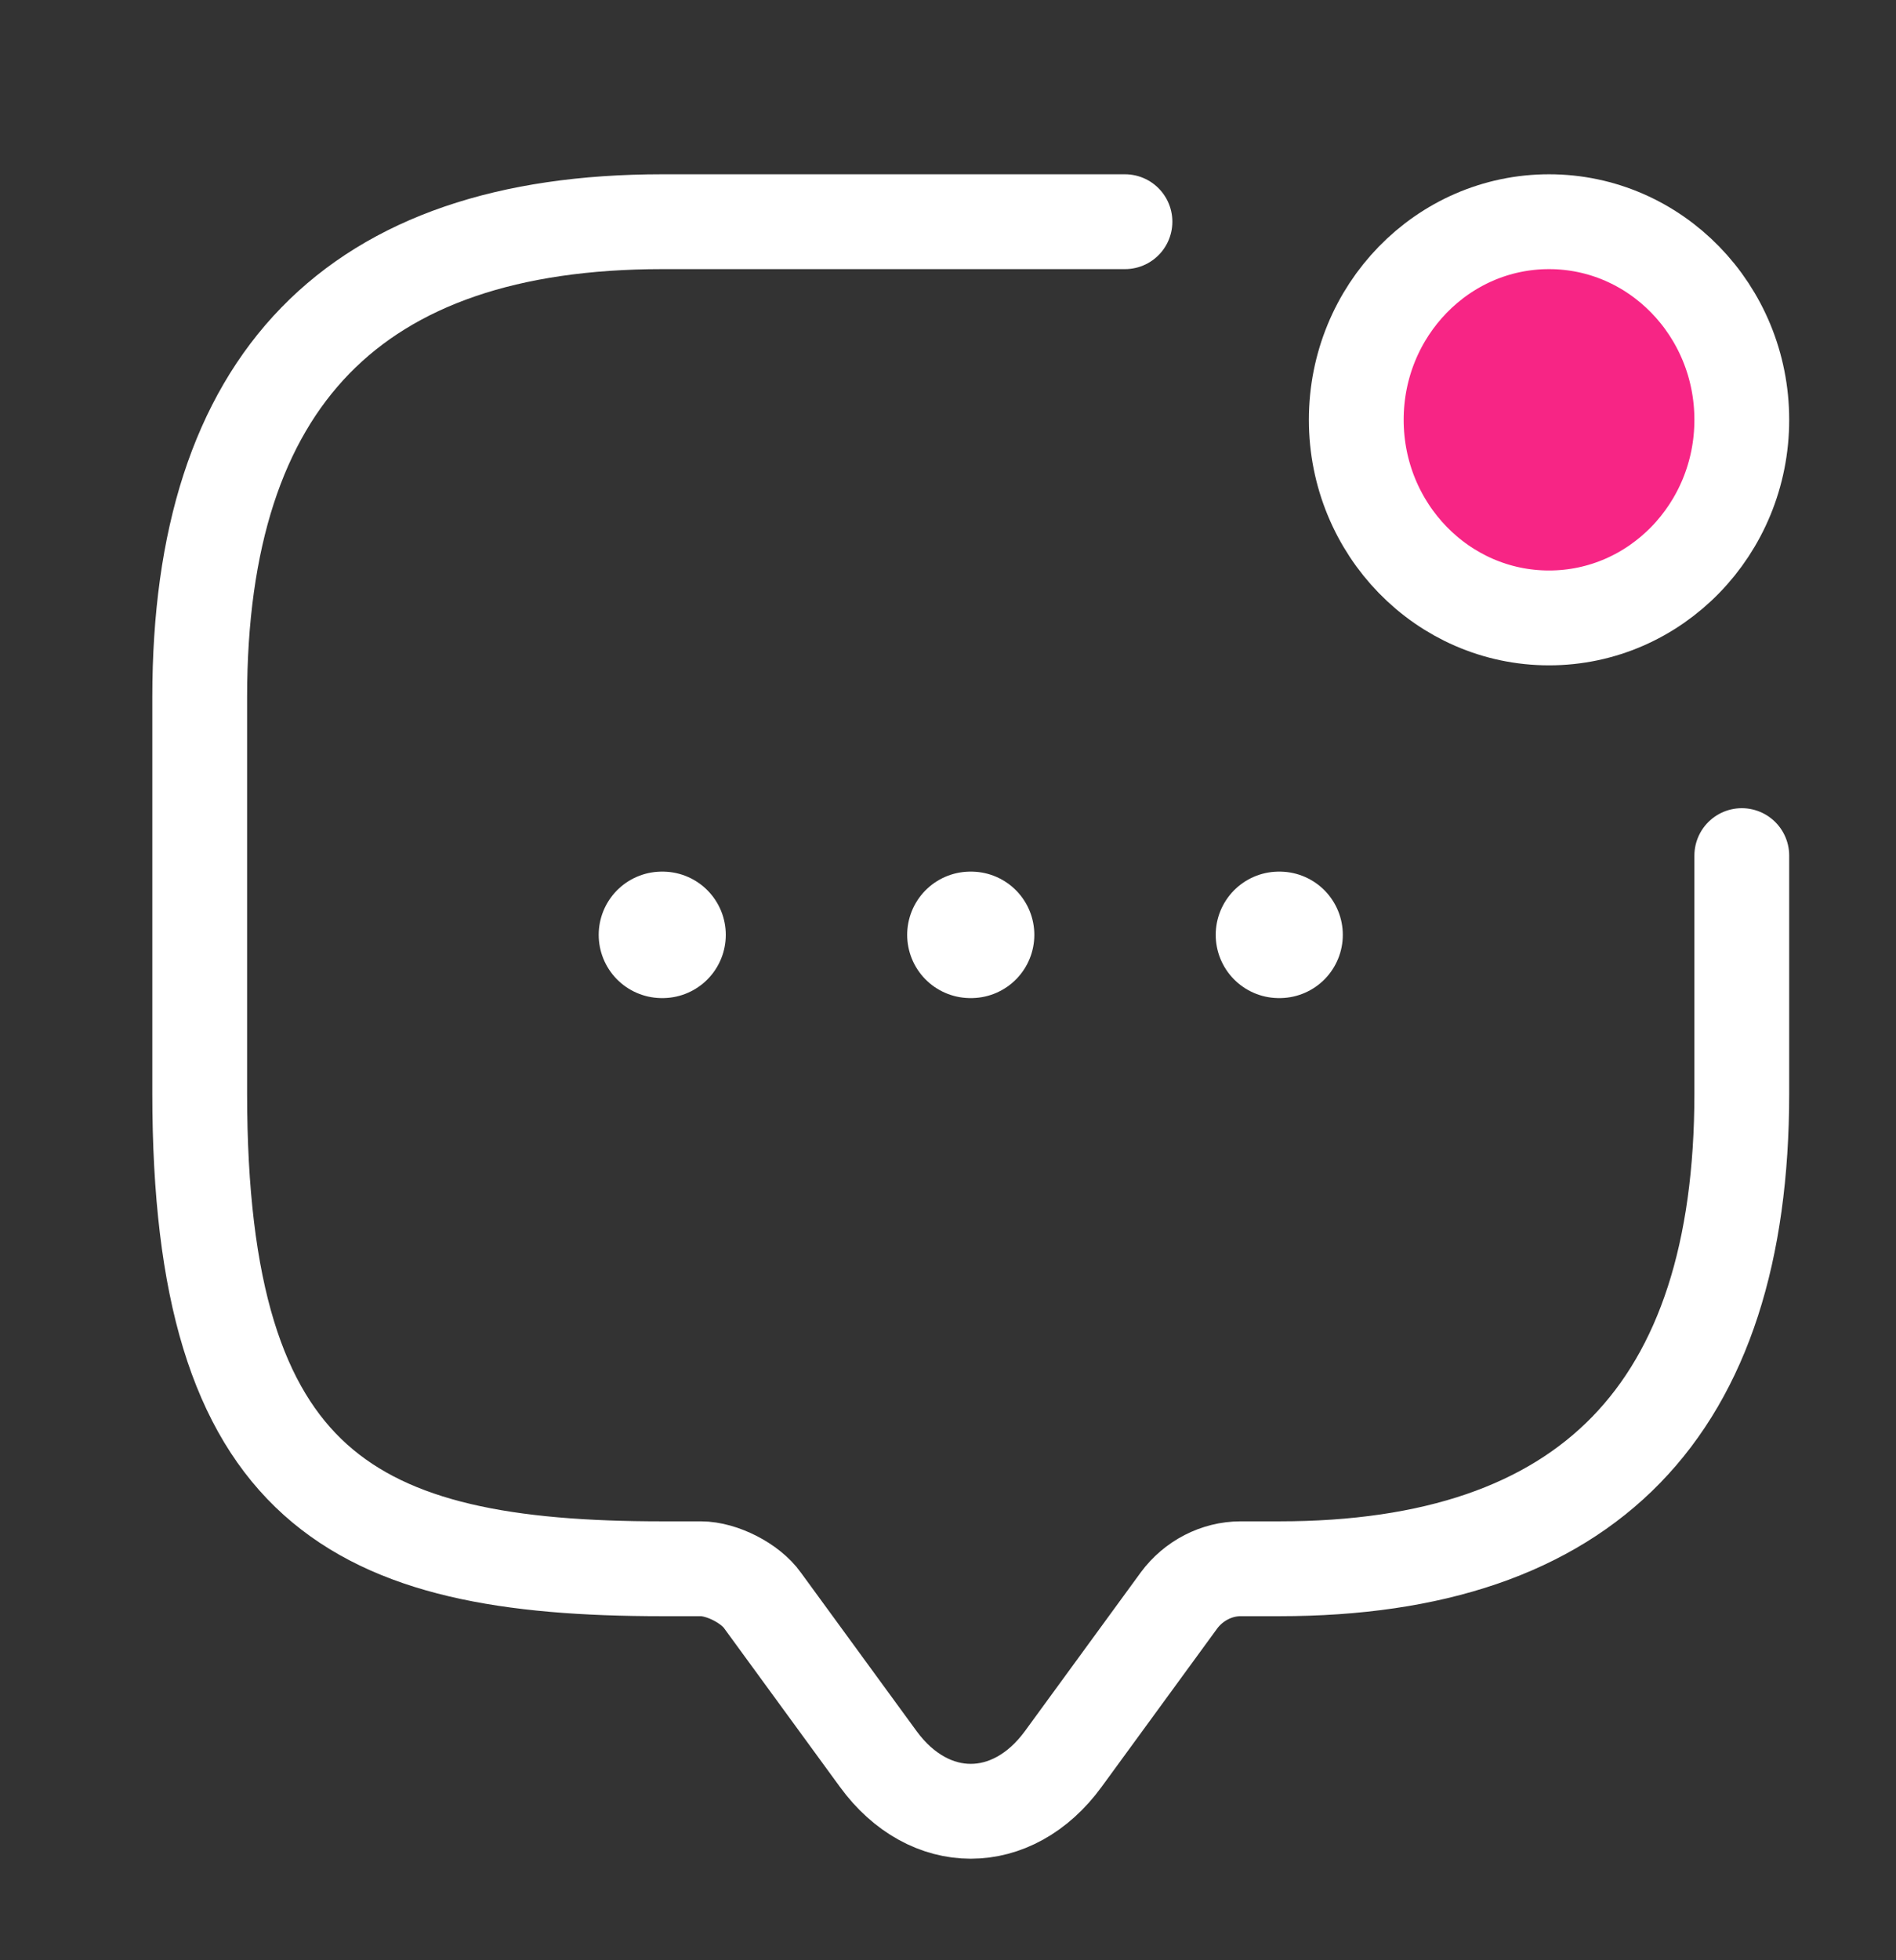 <svg width="30" height="31" viewBox="0 0 30 31" fill="none" xmlns="http://www.w3.org/2000/svg">
<rect x="0" y="0" width="30" height="31" fill="#333333" stroke="none"/>
<path d="M27.56 13.531V17.291C27.56 22.303 25.12 24.809 20.24 24.809H19.63C19.252 24.809 18.886 24.997 18.654 25.311L16.824 27.817C16.019 28.92 14.701 28.92 13.896 27.817L12.066 25.311C11.871 25.035 11.419 24.809 11.09 24.809H10.48C5.6 24.809 3.16 23.556 3.16 17.291V11.025C3.16 6.013 5.6 3.506 10.48 3.506H17.8" stroke="white" stroke-width="1.5" stroke-miterlimit="10" stroke-linecap="round" stroke-linejoin="round"/>
<path d="M24.51 9.772C26.194 9.772 27.56 8.369 27.56 6.639C27.56 4.909 26.194 3.506 24.51 3.506C22.826 3.506 21.46 4.909 21.46 6.639C21.46 8.369 22.826 9.772 24.51 9.772Z" fill="#F72585" stroke="white" stroke-width="1.5" stroke-linecap="round" stroke-linejoin="round"/>
<path d="M20.236 14.784H20.247" stroke="white" stroke-width="2" stroke-linecap="round" stroke-linejoin="round"/>
<path d="M15.354 14.784H15.366" stroke="white" stroke-width="2" stroke-linecap="round" stroke-linejoin="round"/>
<path d="M10.473 14.784H10.484" stroke="white" stroke-width="2" stroke-linecap="round" stroke-linejoin="round"/>
</svg>
